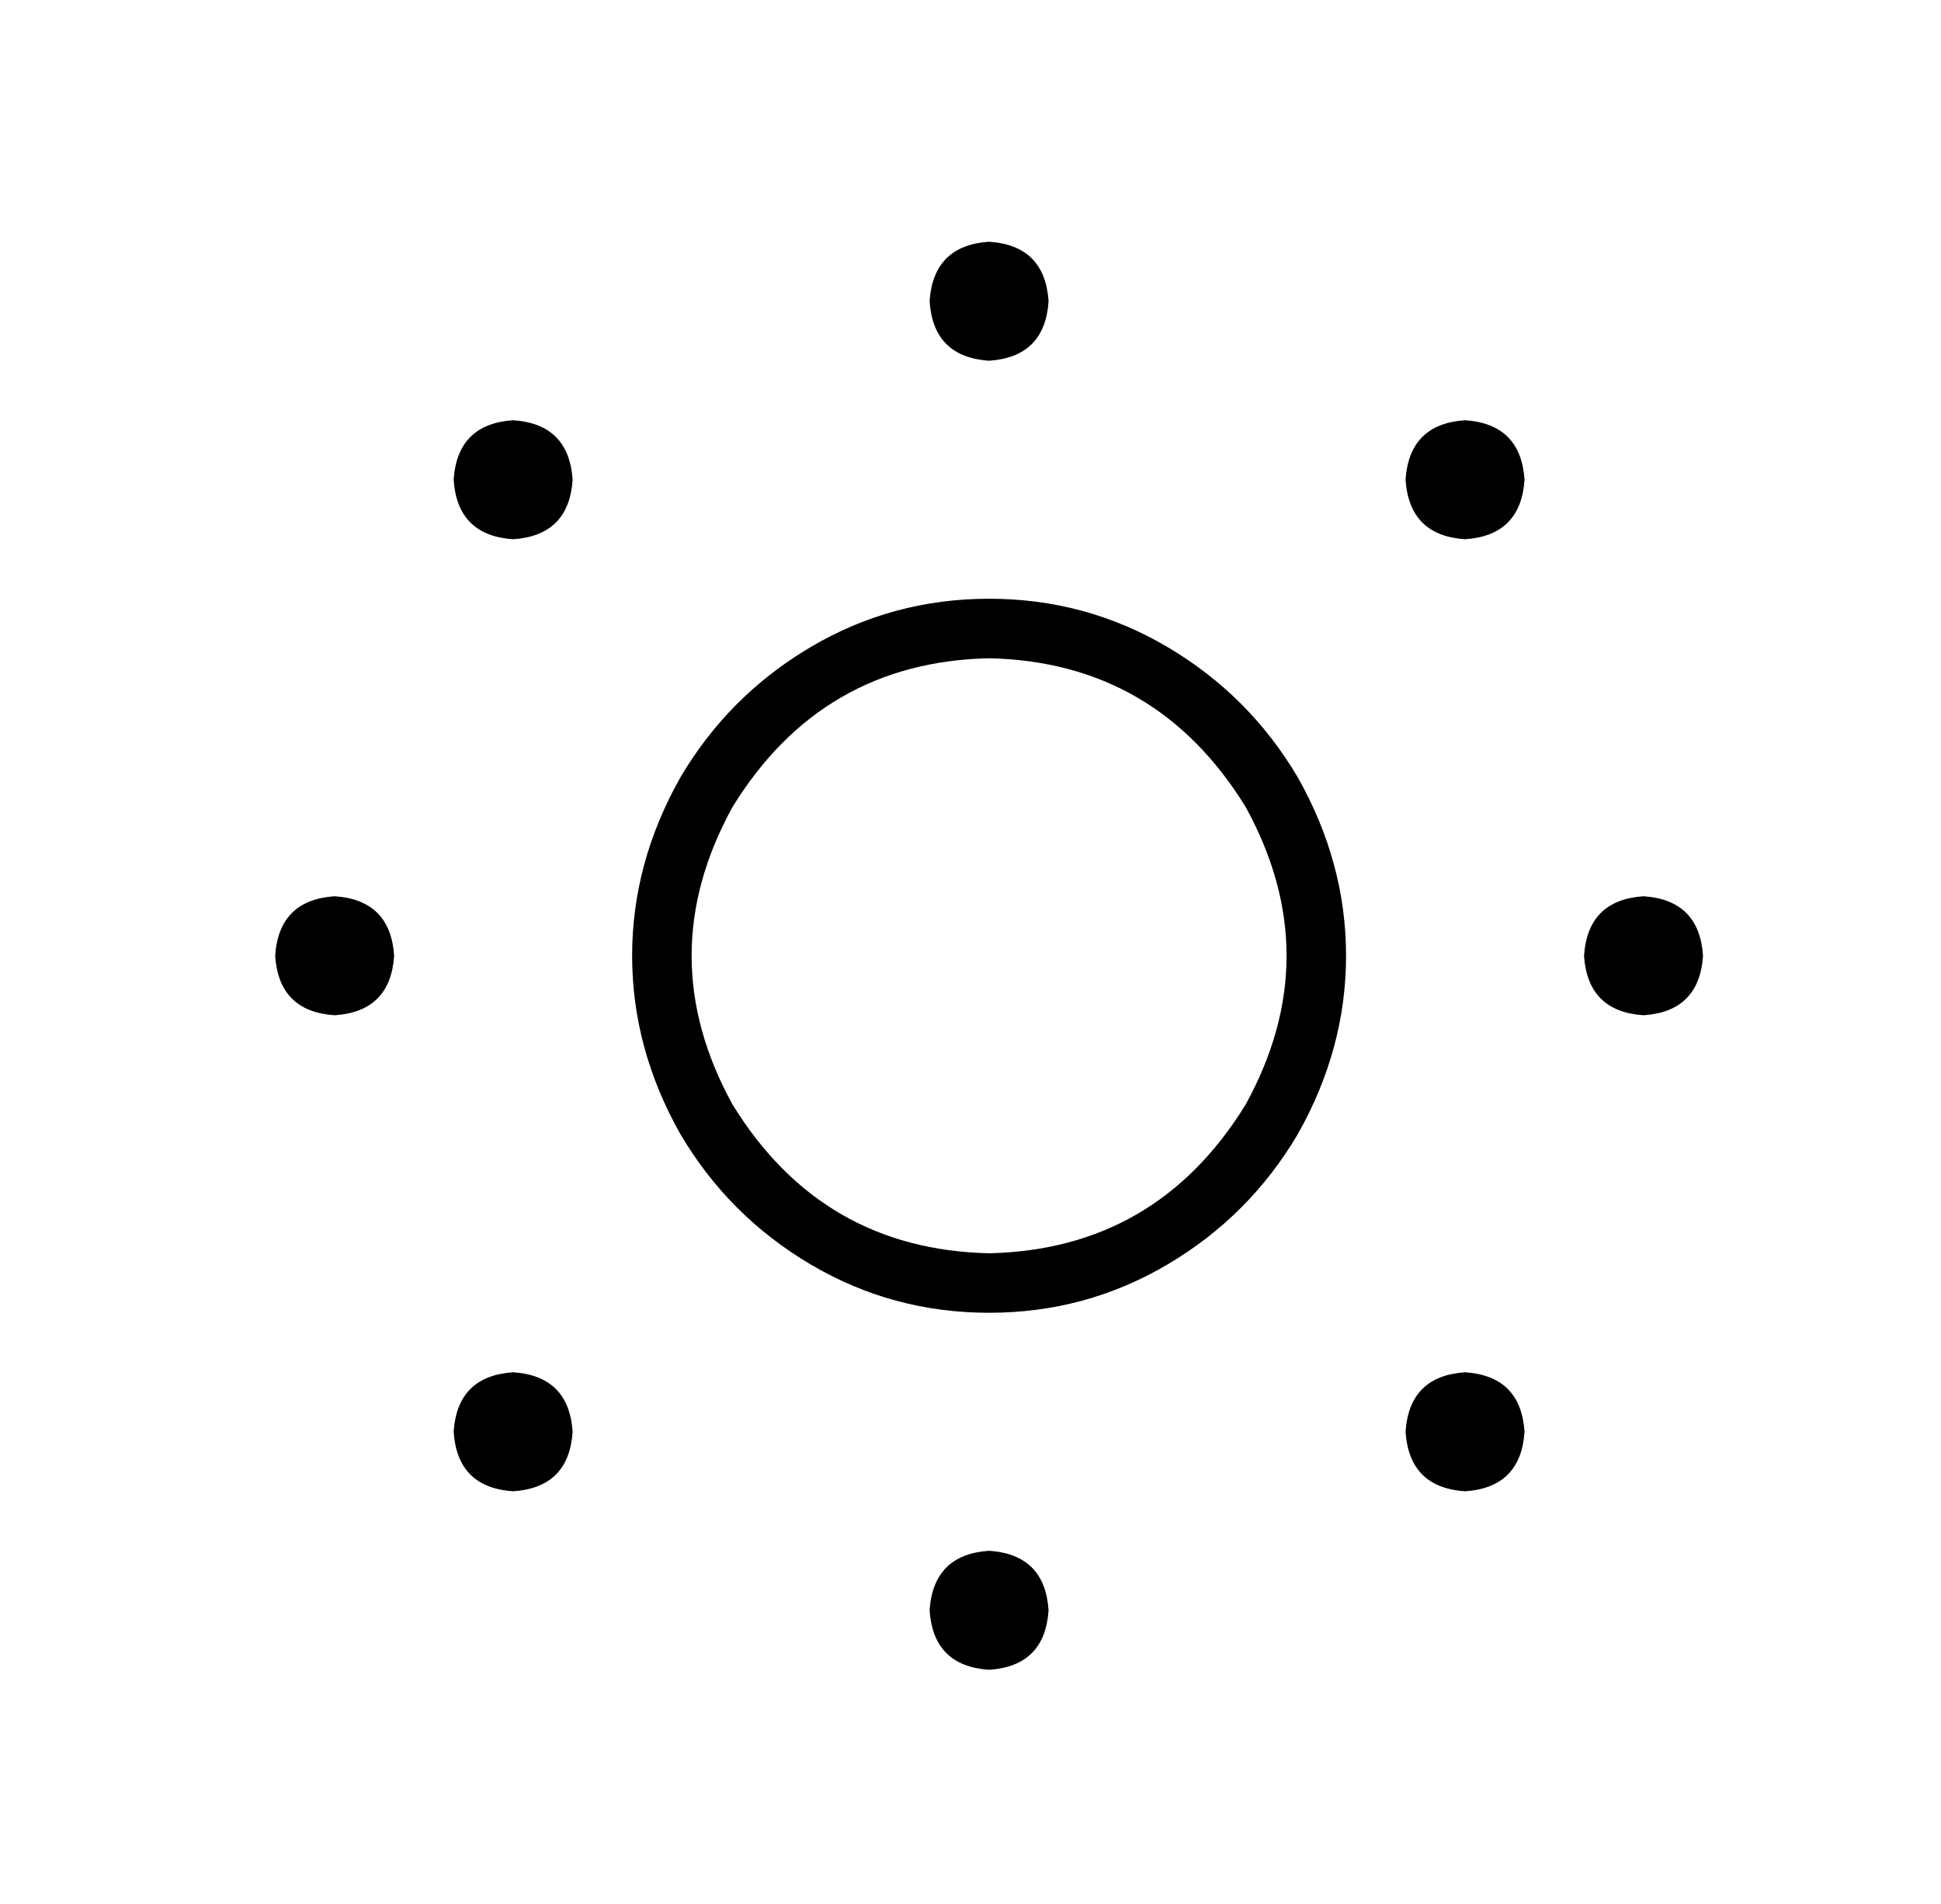 <?xml version="1.0" standalone="no"?>
<!DOCTYPE svg PUBLIC "-//W3C//DTD SVG 1.1//EN" "http://www.w3.org/Graphics/SVG/1.1/DTD/svg11.dtd" >
<svg xmlns="http://www.w3.org/2000/svg" xmlns:xlink="http://www.w3.org/1999/xlink" version="1.1" viewBox="-10 -40 522 512">
   <path fill="currentColor"
d="M272 41q-1 -15 -16 -16q-15 1 -16 16q1 15 16 16q15 -1 16 -16v0zM256 137q45 1 69 40q22 40 0 80q-24 39 -69 40q-45 -1 -69 -40q-22 -40 0 -80q24 -39 69 -40v0zM256 313q26 0 48 -13v0v0q22 -13 35 -35q13 -23 13 -48t-13 -48q-13 -22 -35 -35t-48 -13t-48 13t-35 35
q-13 23 -13 48t13 48q13 22 35 35t48 13v0zM256 409q15 -1 16 -16q-1 -15 -16 -16q-15 1 -16 16q1 15 16 16v0zM432 233q15 -1 16 -16q-1 -15 -16 -16q-15 1 -16 16q1 15 16 16v0zM64 217q1 15 16 16q15 -1 16 -16q-1 -15 -16 -16q-15 1 -16 16v0zM144 89q-1 -15 -16 -16
q-15 1 -16 16q1 15 16 16q15 -1 16 -16v0zM400 345q-1 -15 -16 -16q-15 1 -16 16q1 15 16 16q15 -1 16 -16v0zM400 89q-1 -15 -16 -16q-15 1 -16 16q1 15 16 16q15 -1 16 -16v0zM112 345q1 15 16 16q15 -1 16 -16q-1 -15 -16 -16q-15 1 -16 16v0z" />
</svg>
